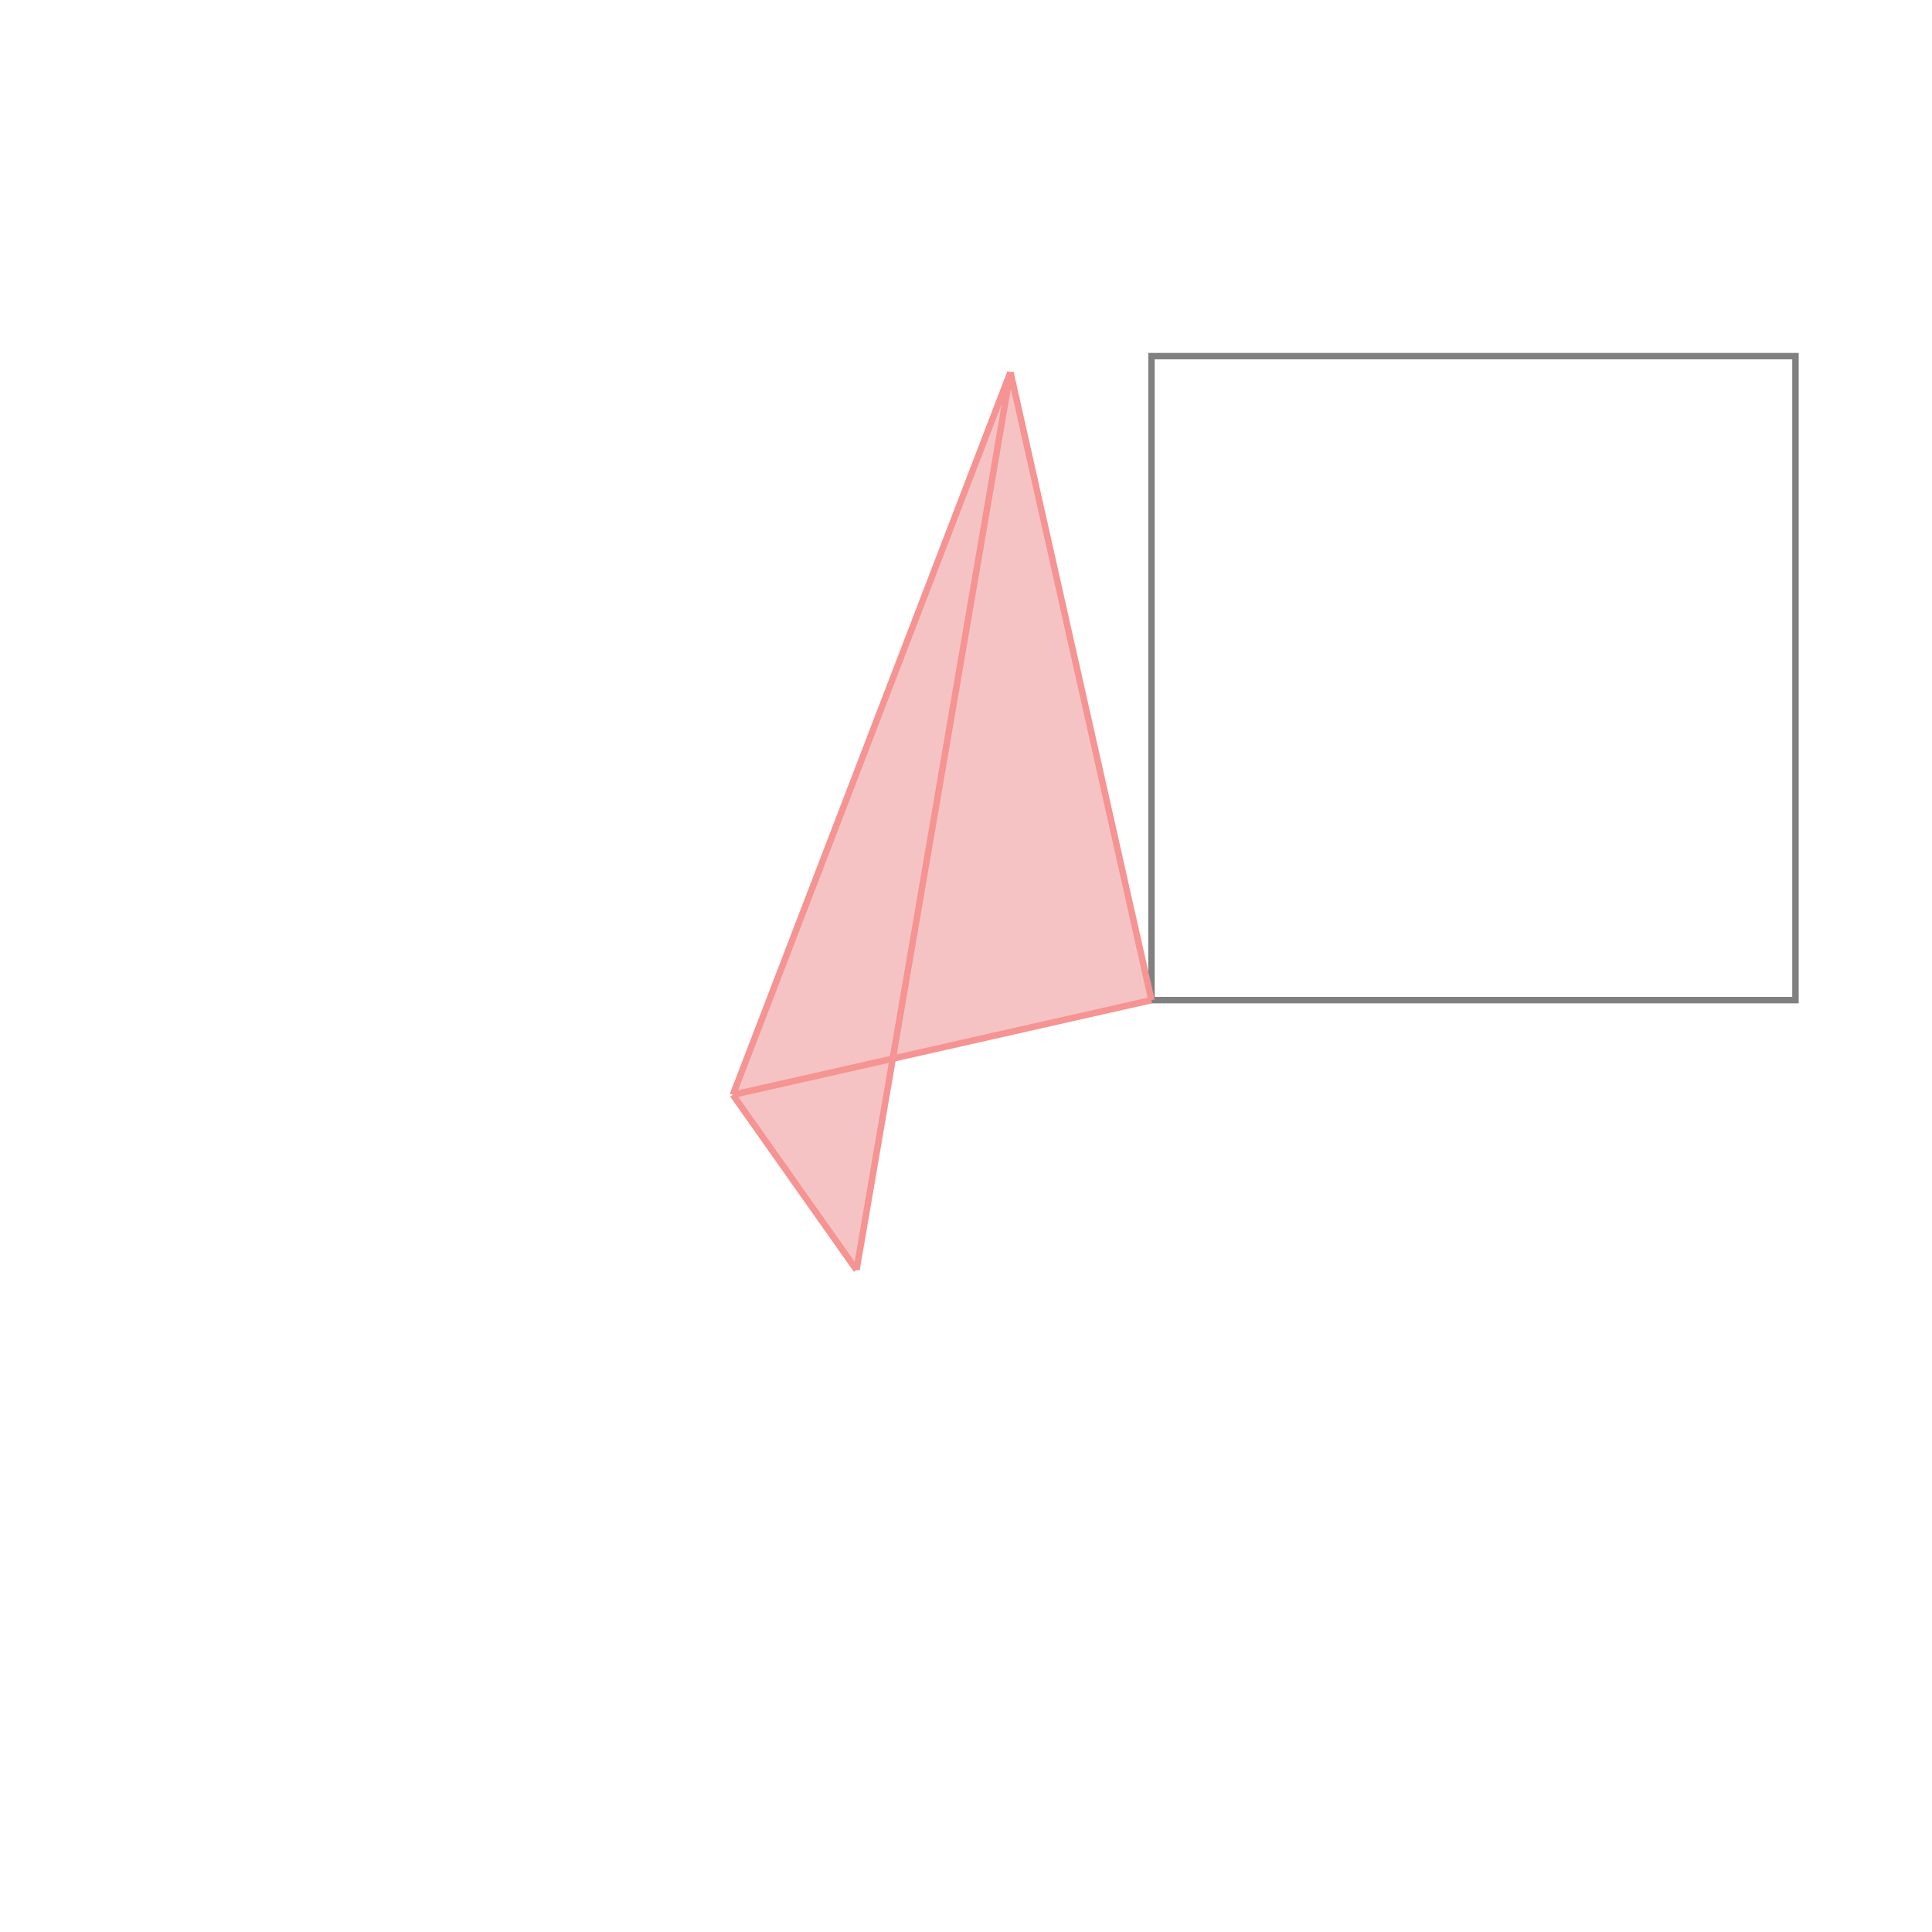 <svg xmlns="http://www.w3.org/2000/svg" viewBox="-1.5 -1.5 3 3">
<g transform="scale(1, -1)">
<path d="M-0.17 -0.472 L-0.113 -0.144 L0.288 -0.053 L0.288 -0.053 L0.069 0.922 L-0.362 -0.2 z " fill="rgb(245,195,195)" />
<path d="M0.288 -0.053 L1.288 -0.053 L1.288 0.947 L0.288 0.947  z" fill="none" stroke="rgb(128,128,128)" stroke-width="0.01" />
<line x1="-0.17" y1="-0.472" x2="-0.362" y2="-0.2" style="stroke:rgb(246,147,147);stroke-width:0.01" />
<line x1="0.288" y1="-0.053" x2="0.288" y2="-0.053" style="stroke:rgb(246,147,147);stroke-width:0.01" />
<line x1="0.288" y1="-0.053" x2="0.288" y2="-0.053" style="stroke:rgb(246,147,147);stroke-width:0.01" />
<line x1="0.288" y1="-0.053" x2="0.288" y2="-0.053" style="stroke:rgb(246,147,147);stroke-width:0.01" />
<line x1="-0.362" y1="-0.2" x2="0.288" y2="-0.053" style="stroke:rgb(246,147,147);stroke-width:0.01" />
<line x1="0.288" y1="-0.053" x2="0.069" y2="0.922" style="stroke:rgb(246,147,147);stroke-width:0.01" />
<line x1="-0.17" y1="-0.472" x2="0.069" y2="0.922" style="stroke:rgb(246,147,147);stroke-width:0.01" />
<line x1="-0.362" y1="-0.2" x2="0.069" y2="0.922" style="stroke:rgb(246,147,147);stroke-width:0.01" />
</g>
</svg>
